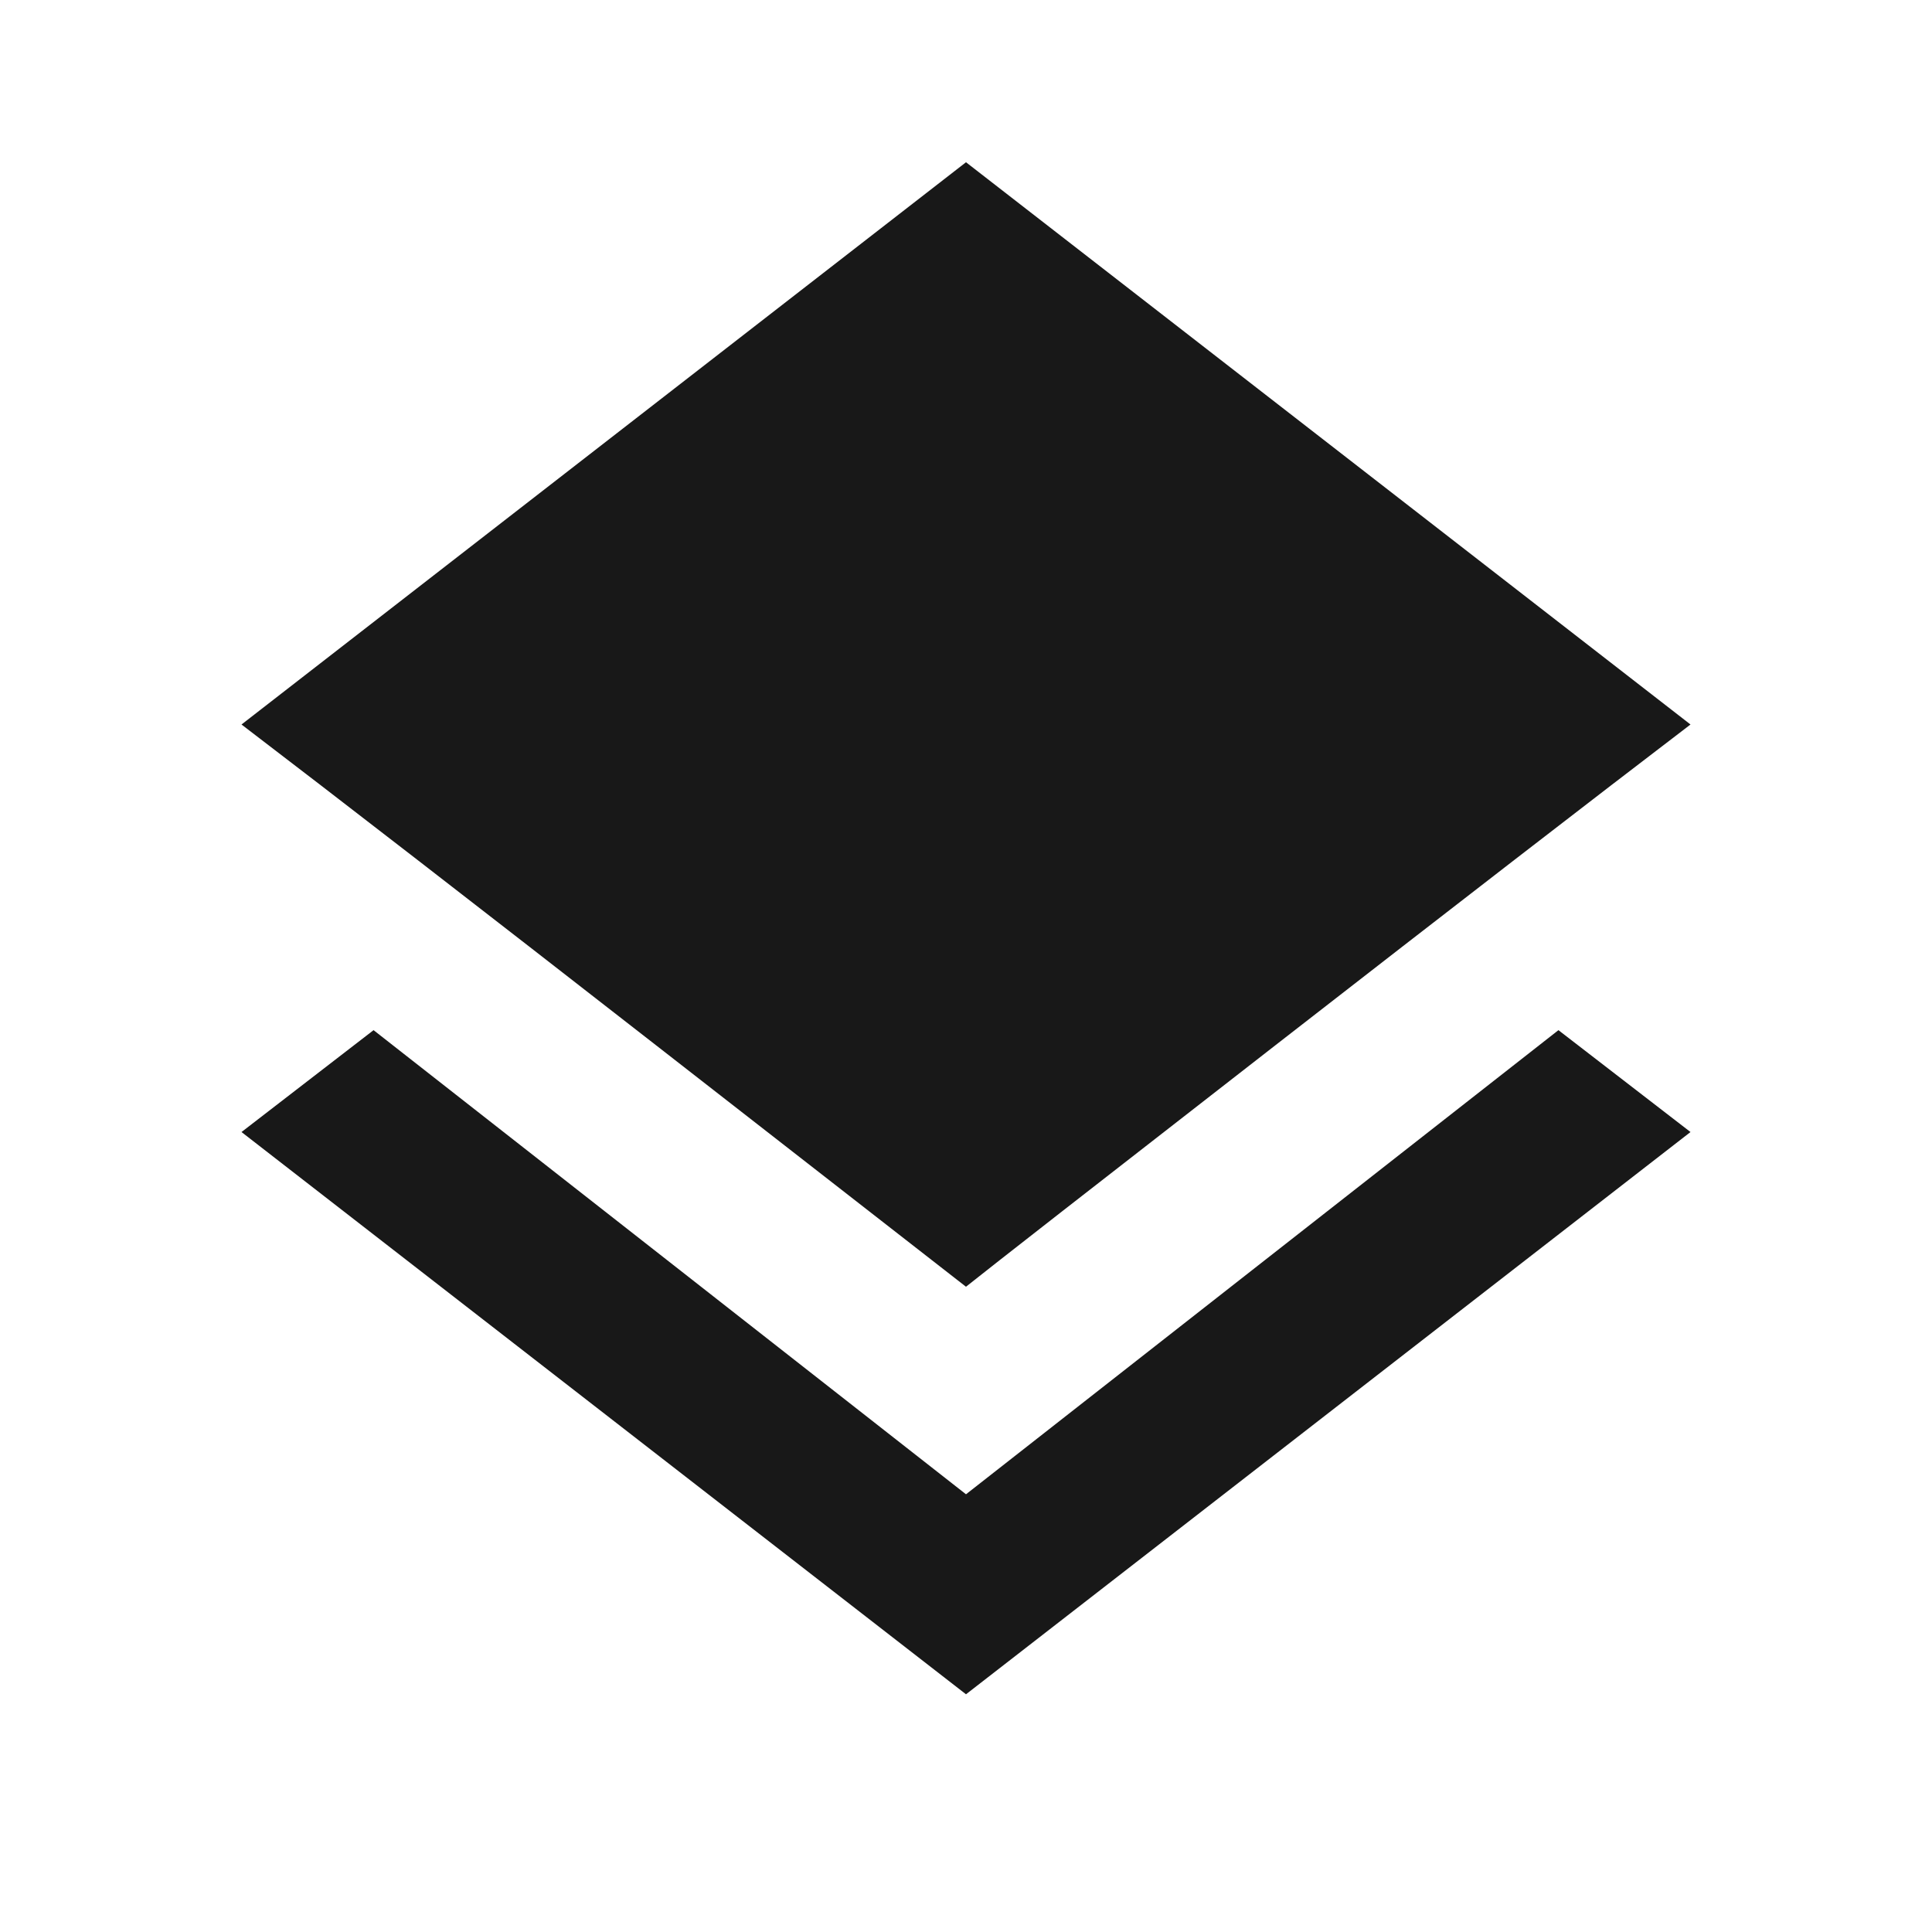 <?xml version="1.0" encoding="utf-8"?>
<!-- Generated by IcoMoon.io -->
<!DOCTYPE svg PUBLIC "-//W3C//DTD SVG 1.1//EN" "http://www.w3.org/Graphics/SVG/1.1/DTD/svg11.dtd">
<svg version="1.1" xmlns="http://www.w3.org/2000/svg" xmlns:xlink="http://www.w3.org/1999/xlink" width="48" height="48" viewBox="0 0 48 48">
<path fill="#181818" d="M24 31.969q-0.844-0.656-7.641-5.953t-10.359-8.016l18-13.969 18 13.969q-3.563 2.719-10.313 7.969t-7.688 6zM24 37.125l14.719-11.531 3.281 2.531-18 13.969-18-13.969 3.281-2.531z"></path>
</svg>
